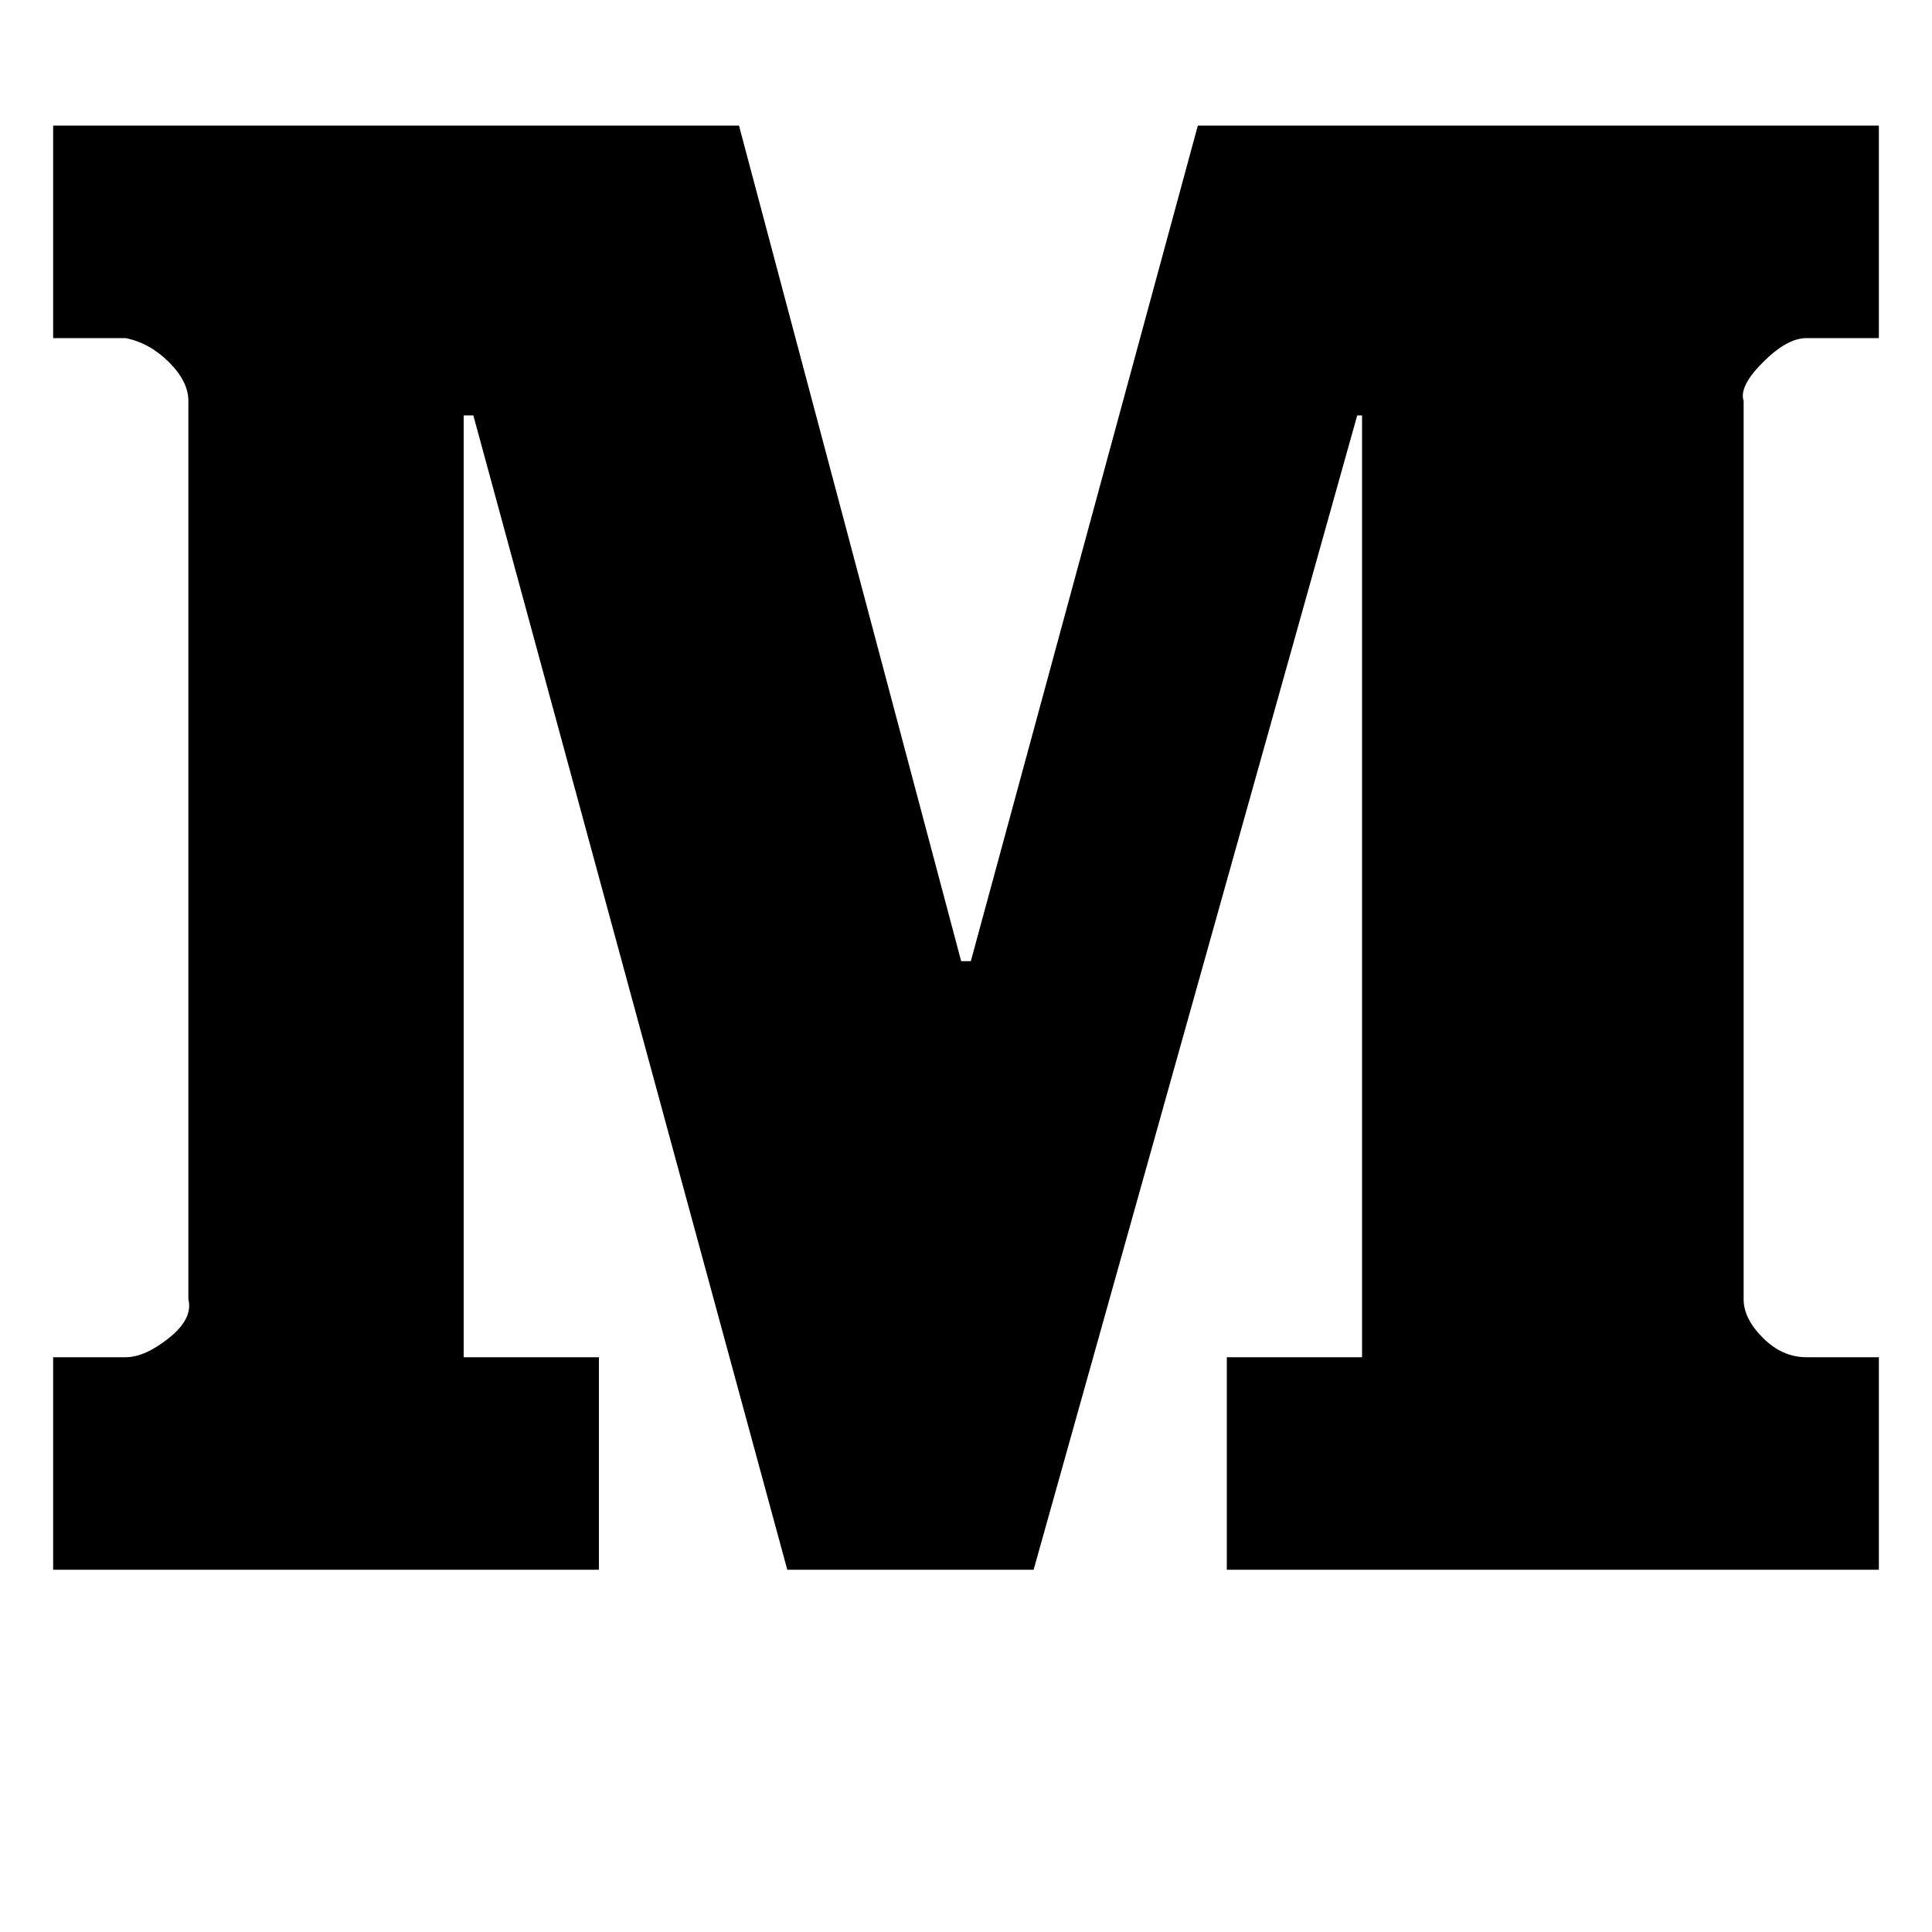 <?xml version="1.0"?><svg viewBox="0 0 40 40" xmlns="http://www.w3.org/2000/svg" height="40" width="40"><path d="m38.9 28.1v4.4h-13.5v-4.4h2.8v-19.5h-0.1l-6.7 23.9h-5.1l-6.5-23.9h-0.2v19.5h2.8v4.4h-11.3v-4.4h1.5q0.4 0 0.9-0.4t0.4-0.8v-18.6q0-0.4-0.4-0.8t-0.9-0.5h-1.5v-4.4h14.2l4.6 17.3h0.2l4.7-17.3h14.1v4.4h-1.5q-0.4 0-0.9 0.5t-0.4 0.8v18.6q0 0.4 0.4 0.8t0.9 0.4h1.5z"></path></svg>